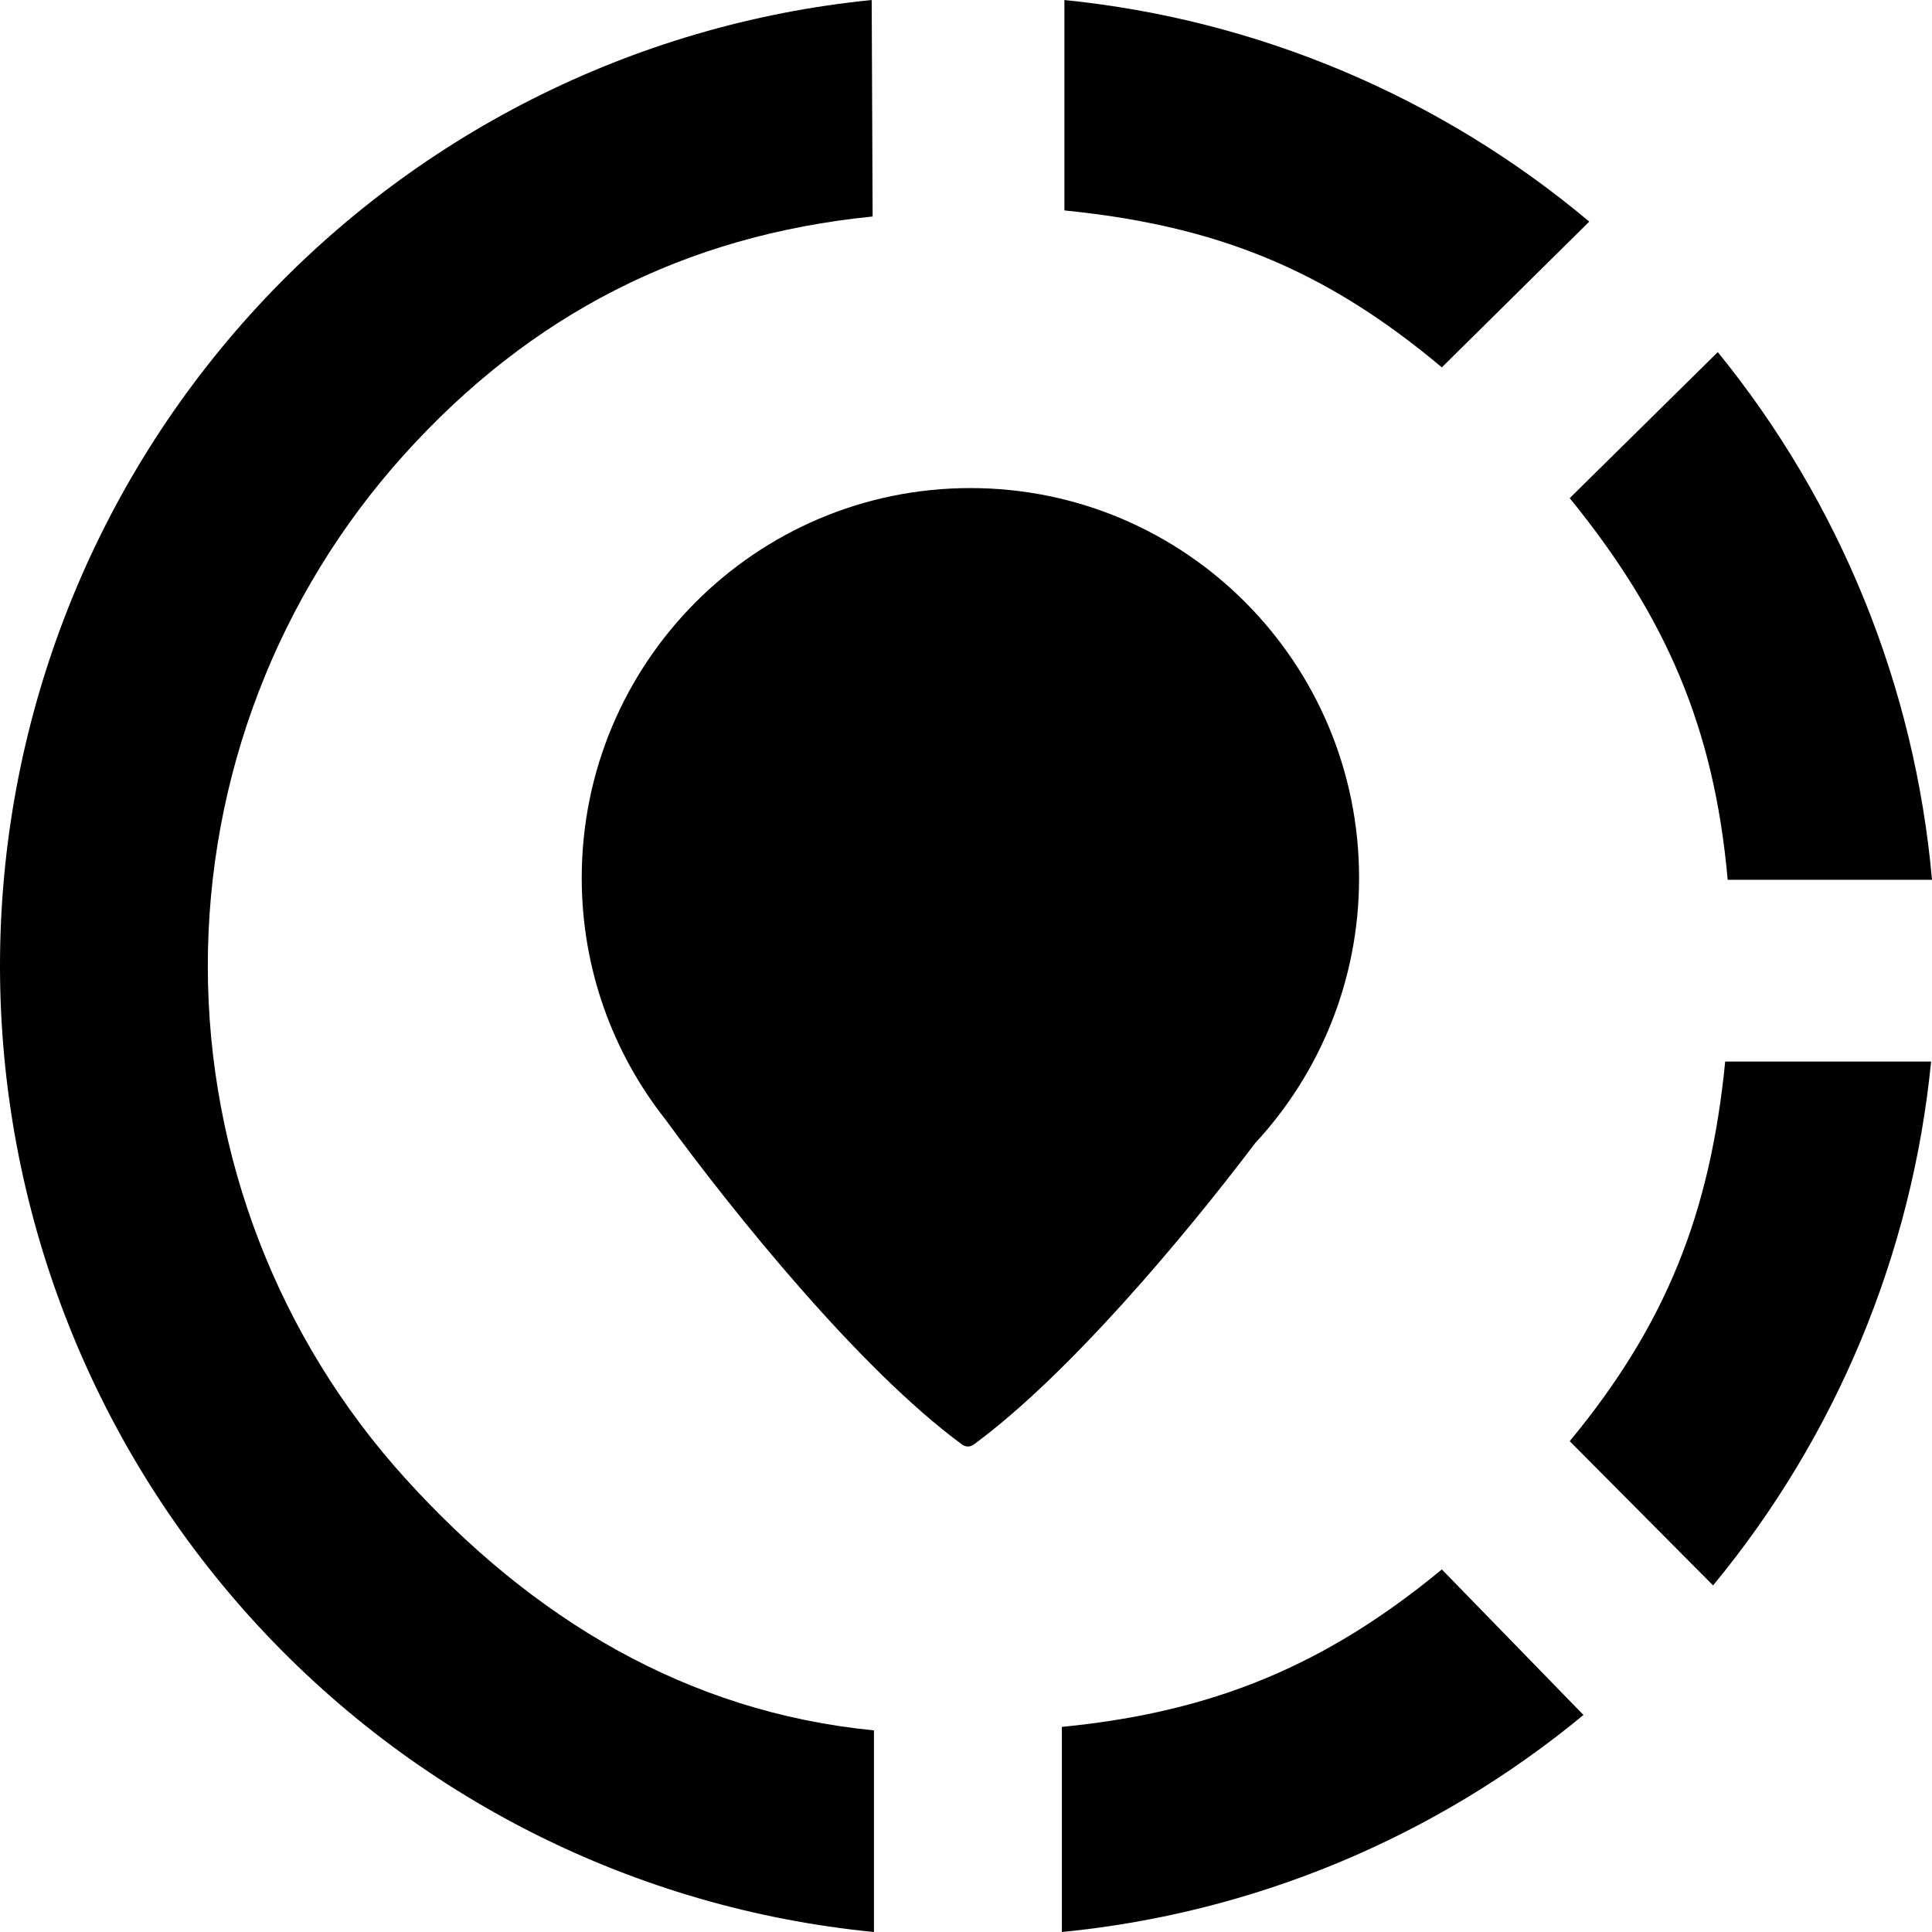<svg viewBox="0 0 48 48"  xmlns="http://www.w3.org/2000/svg">
    <g clipPath="url(#clip0_29_778)">
        <path d="M21.713 48C15.773 47.419 10.26 44.643 6.247 40.212C2.233 35.781 0.007 30.011 1.63288e-05 24.025C-0.007 18.039 2.206 12.265 6.209 7.824C10.212 3.384 15.718 0.595 21.657 0L21.68 5.379C17.016 5.846 13.182 7.81 10.039 11.297C6.896 14.784 5.158 19.319 5.163 24.019C5.169 28.72 6.917 33.251 10.069 36.73C13.22 40.21 17.048 42.534 21.713 42.991V48Z" />
        <path d="M26.382 48C31.14 47.535 35.652 45.657 39.341 42.608L35.822 38.992C32.925 41.386 30.118 42.539 26.382 42.904V48Z" />
        <path d="M39.485 5.506C35.787 2.401 31.244 0.483 26.445 0.001V5.228C30.213 5.606 32.918 6.689 35.822 9.127L39.485 5.506Z" />
        <path d="M48 21.858C47.573 17.052 45.719 12.486 42.678 8.748L38.999 12.376C41.388 15.311 42.589 18.084 42.924 21.858L48 21.858Z" />
        <path d="M42.561 39.389C45.619 35.688 47.505 31.157 47.978 26.374L42.862 26.374C42.491 30.13 41.401 32.9 38.999 35.806L42.561 39.389Z" />
        <path clipRule="evenodd" d="M31.184 28.401C32.786 26.673 33.766 24.357 33.766 21.811C33.766 16.462 29.443 12.126 24.11 12.126C18.777 12.126 14.453 16.462 14.453 21.811C14.453 24.076 15.229 26.16 16.529 27.809C18.222 30.129 21.365 34.029 23.906 35.891C23.991 35.953 24.104 35.953 24.189 35.891C26.526 34.179 29.41 30.747 31.184 28.401ZM24.047 18.874C22.602 18.874 21.431 20.049 21.431 21.498C21.431 22.947 22.602 24.122 24.047 24.122C25.492 24.122 26.664 22.947 26.664 21.498C26.664 20.049 25.492 18.874 24.047 18.874Z"  fillRule="evenodd"/>
    </g>
    <defs>
        <clipPath id="clip0_29_778">
            <rect height="48" width="48"/>
        </clipPath>
    </defs>
</svg>
